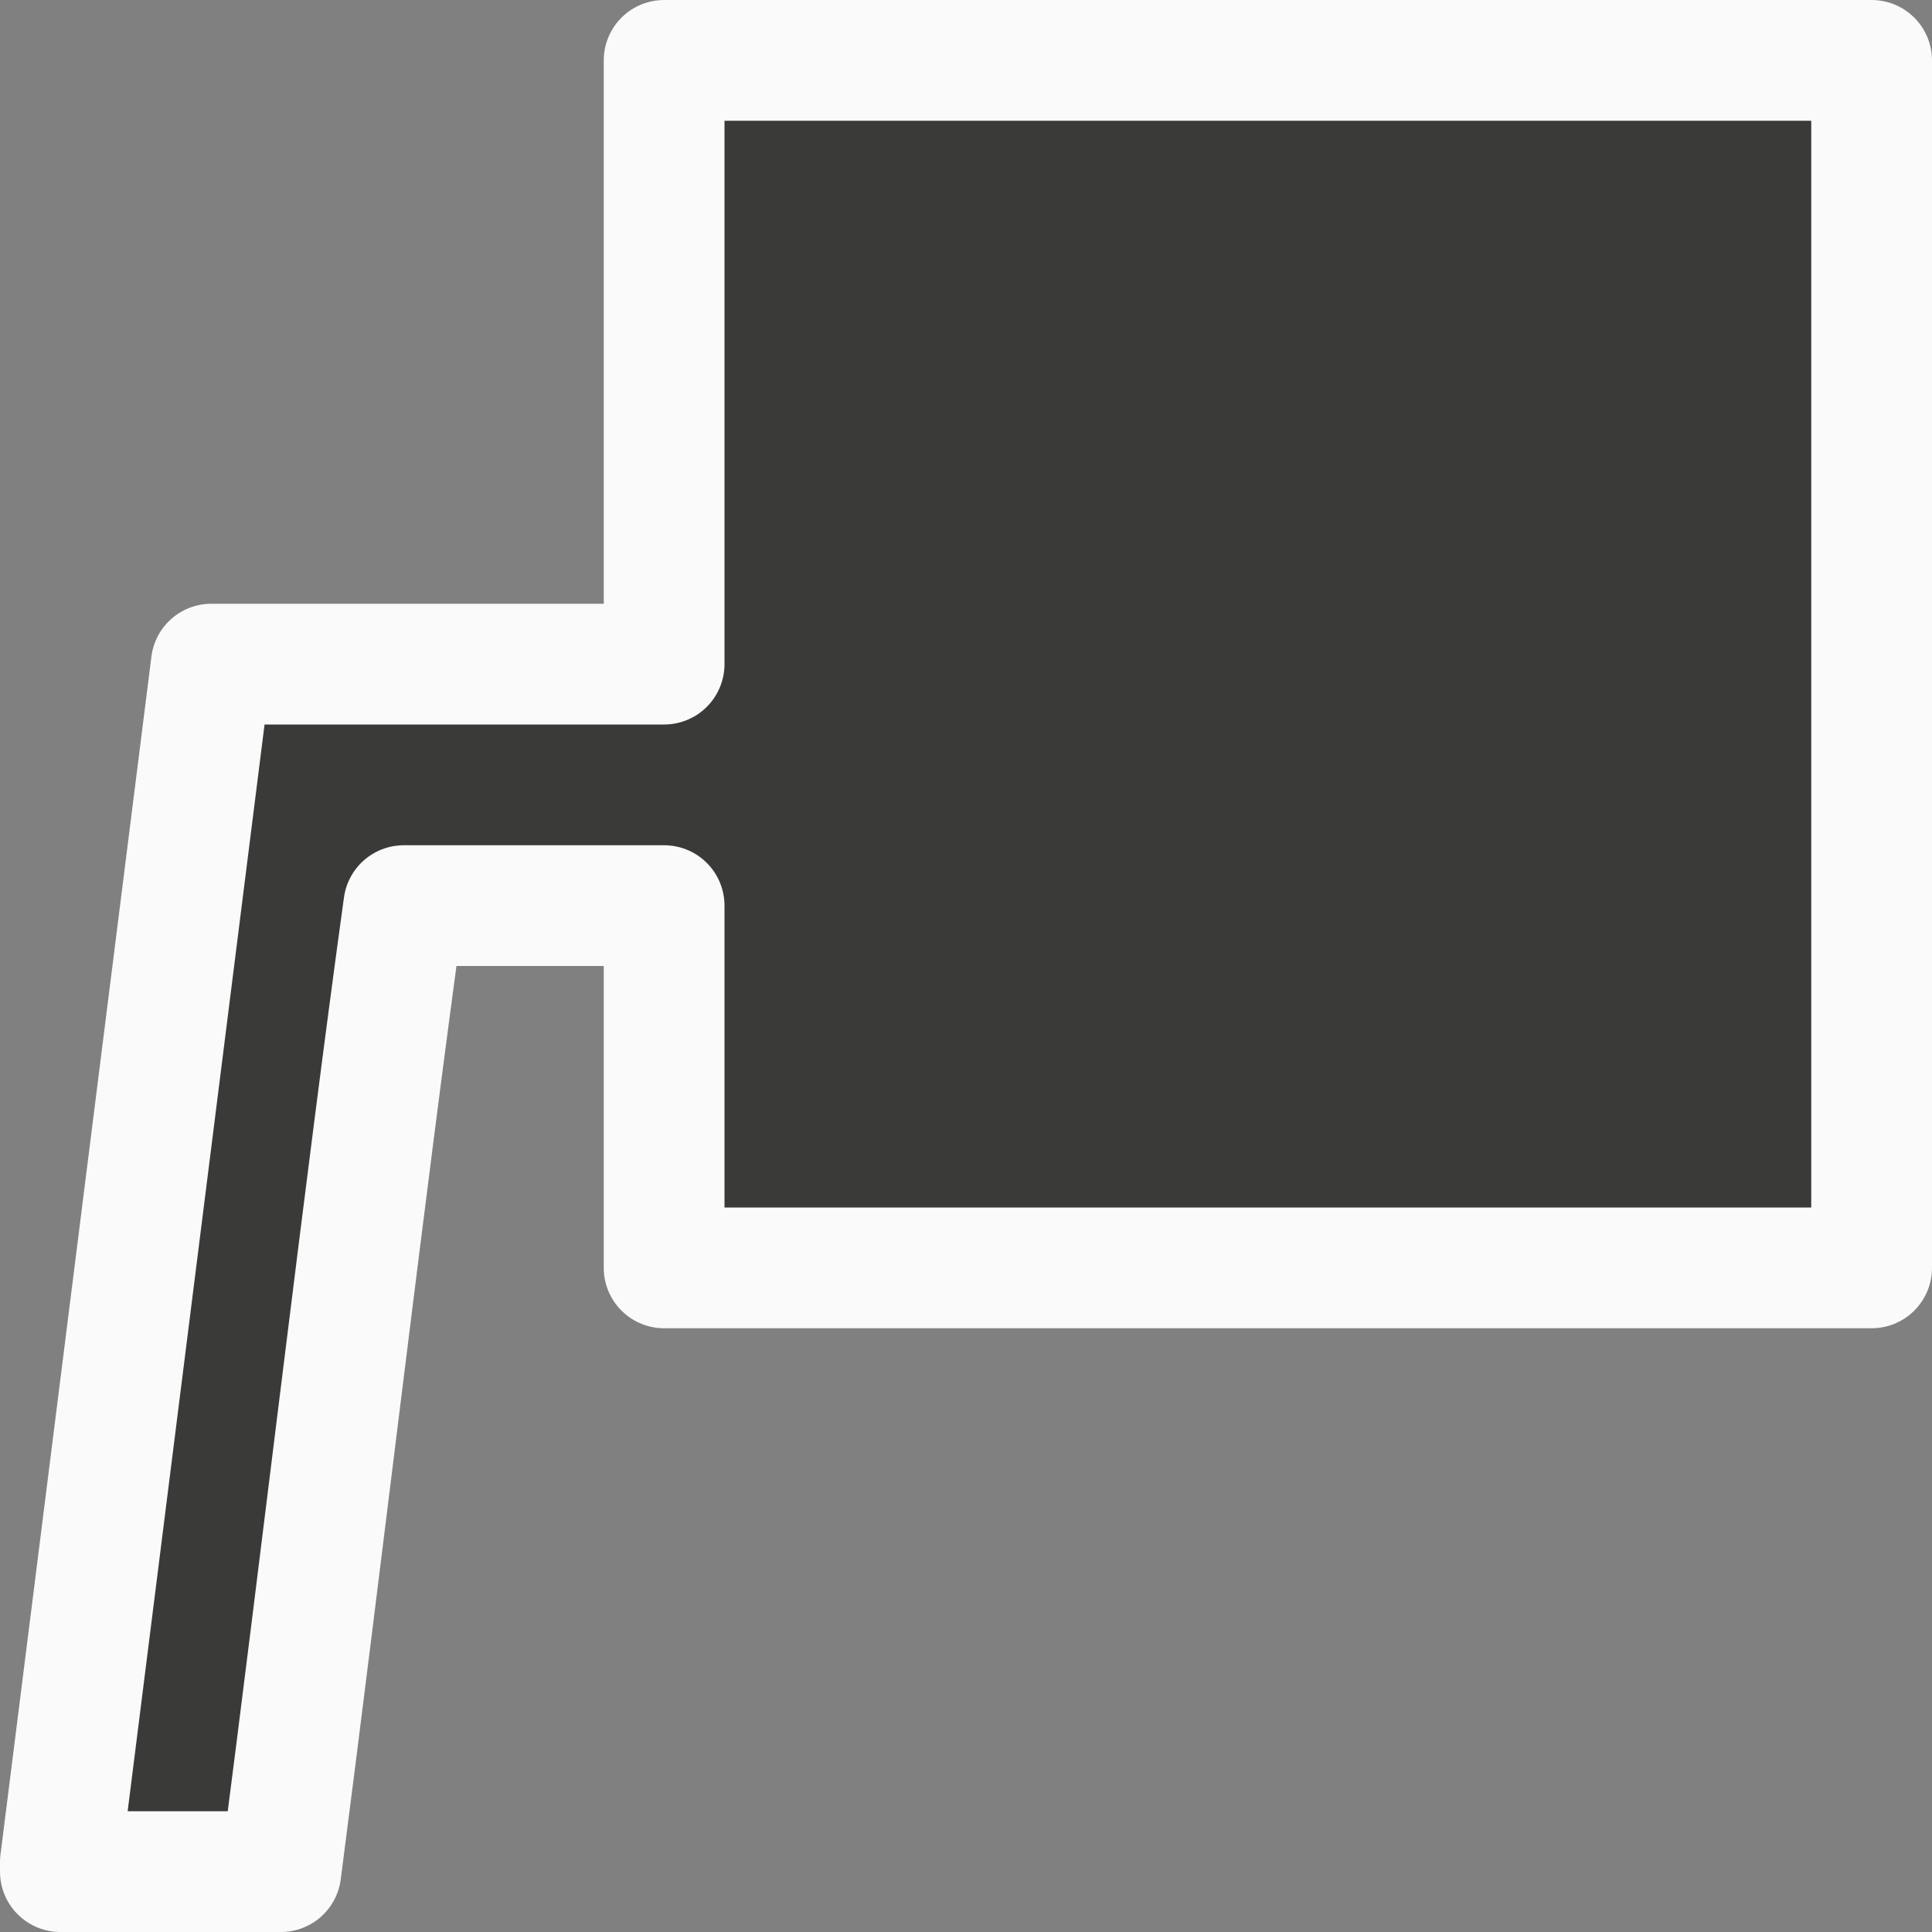 <svg viewBox="0 0 16 16" xmlns="http://www.w3.org/2000/svg"><rect x="0" y="0" width="16" height="16" fill="#808080" stroke="none"/>/&gt;<path d="m7 2h7v7h-7z" fill="none"/><g fill="#3a3a38"><path d="m5.5.5v5c-1.25 0-2.5 0-3.75 0l-1.25 9.922v.078h1.826c.333-2.563.702-5.719 1.018-8h2.156v3h10v-10z" stroke="#fafafa" stroke-linejoin="round"/><path d="m7 2h7v7h-7z"/></g></svg>